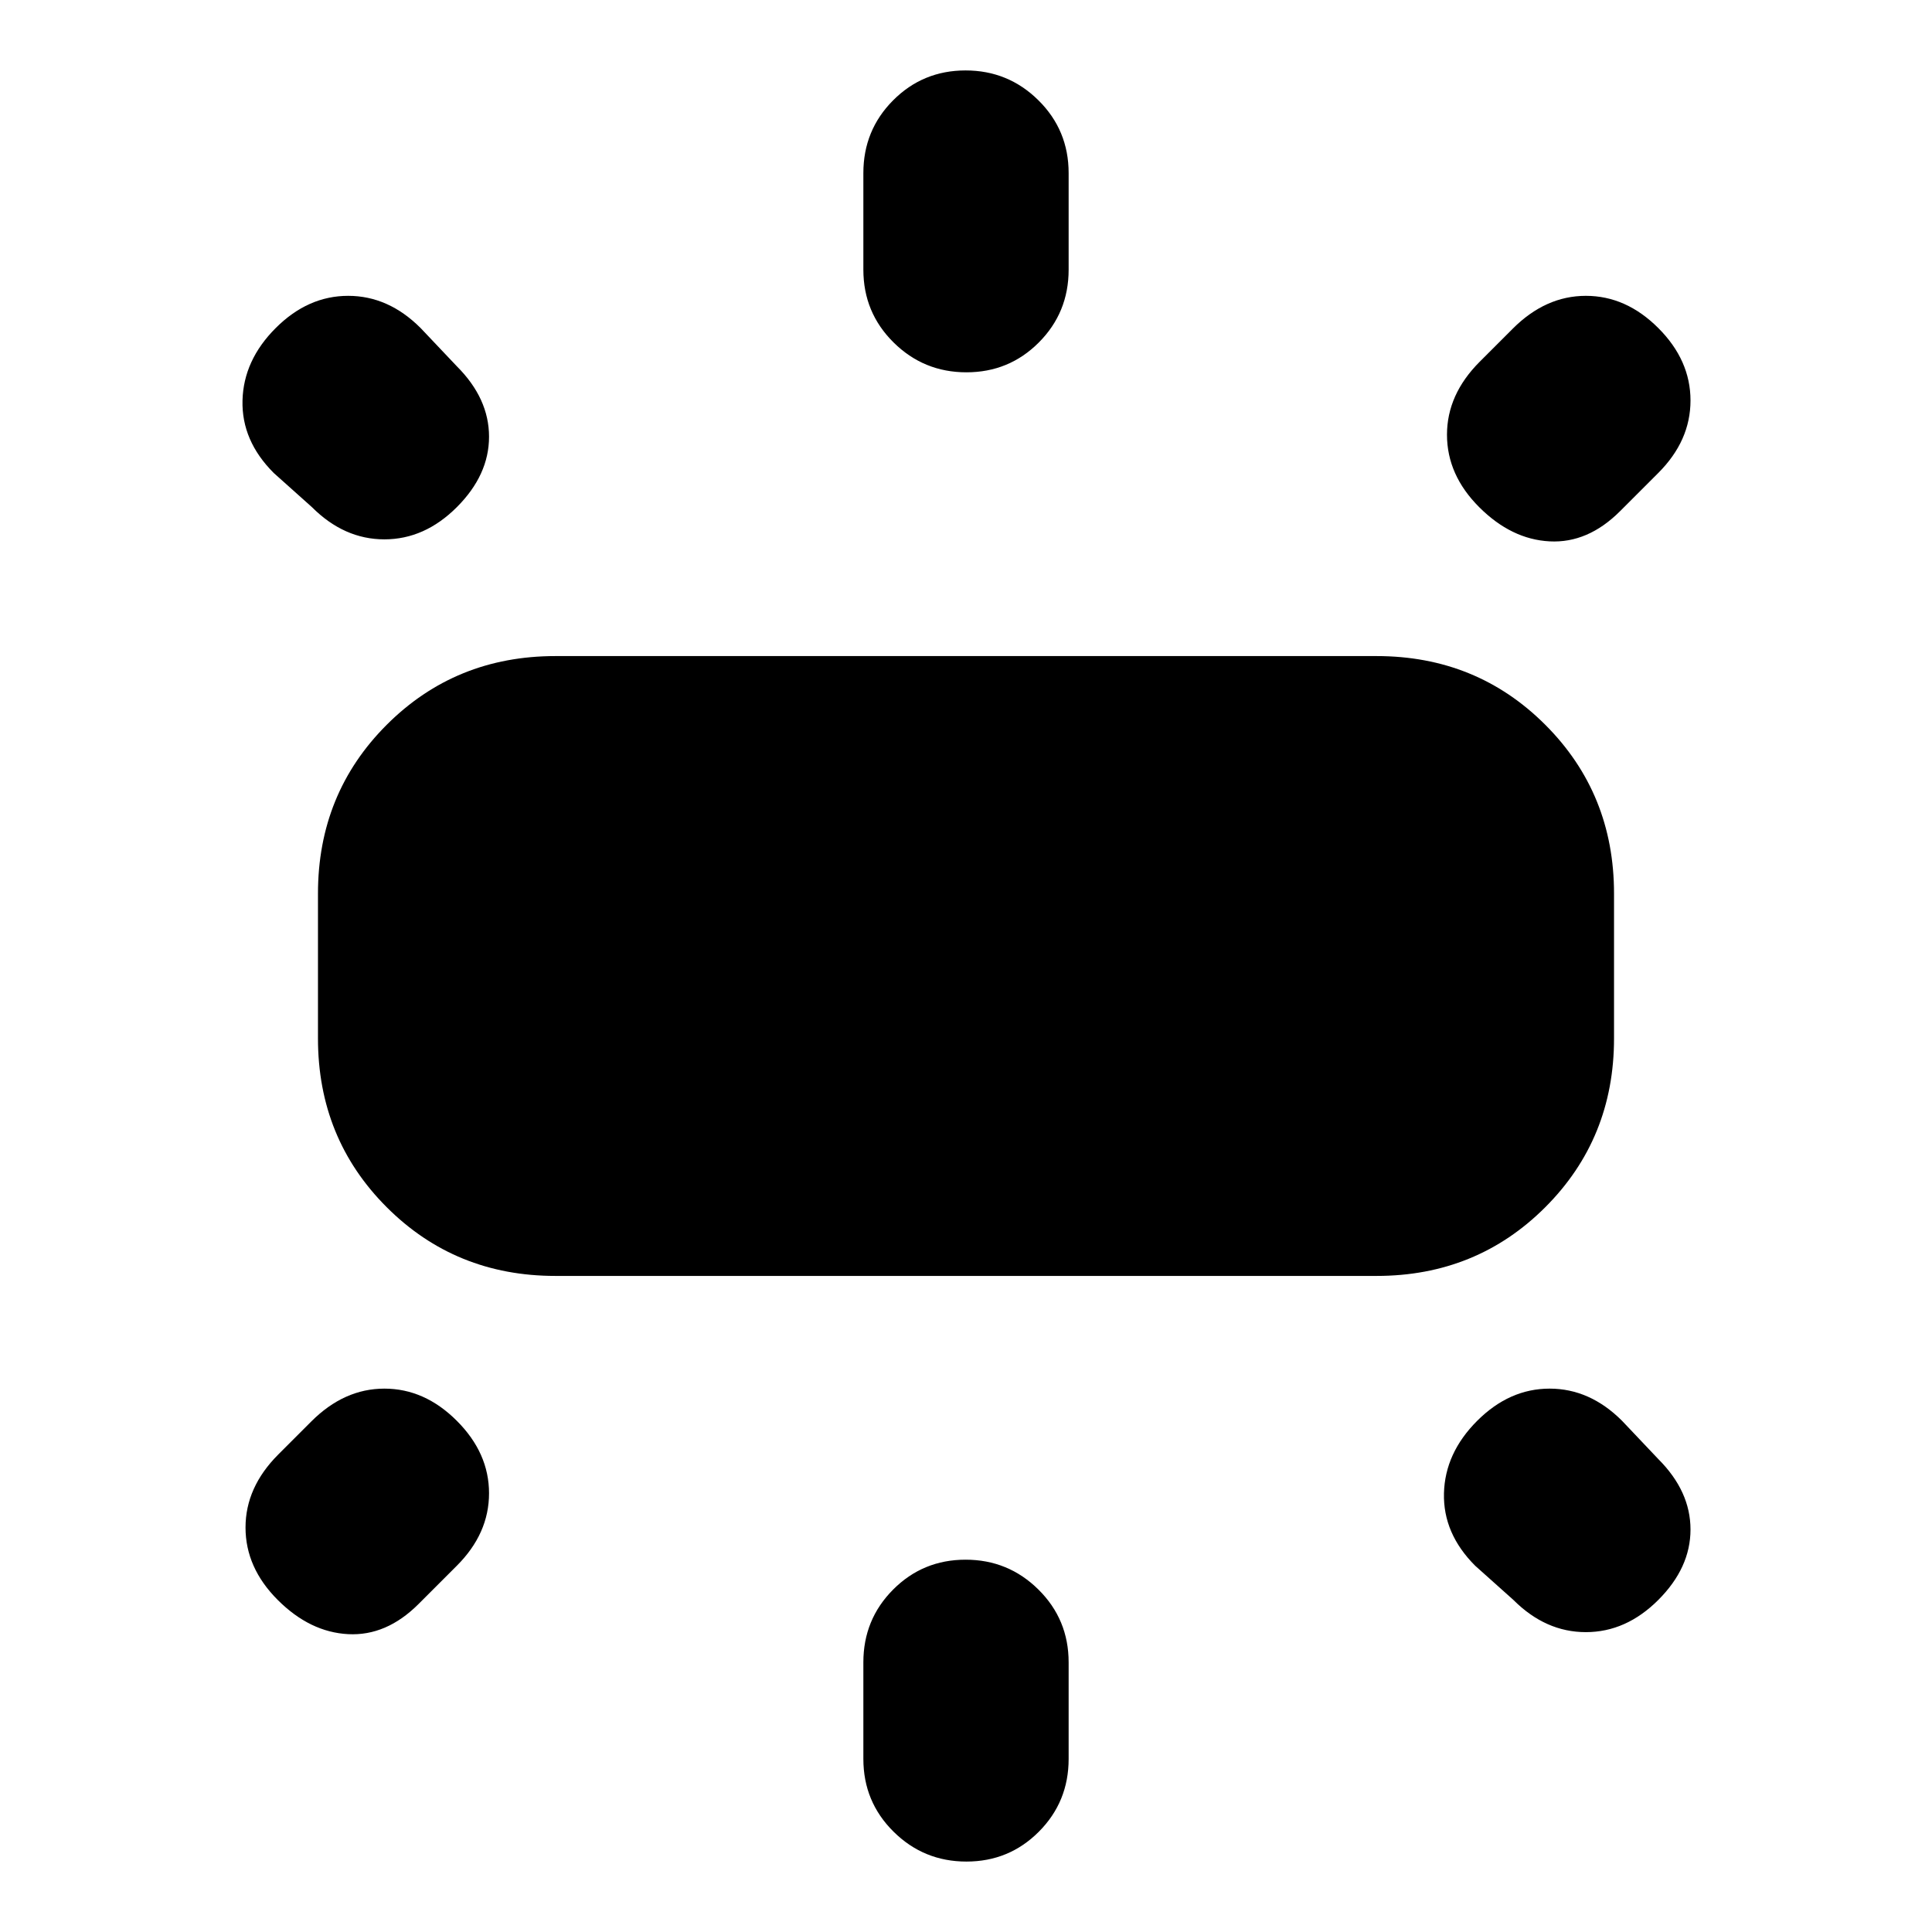 <svg xmlns="http://www.w3.org/2000/svg" height="20" viewBox="0 -960 960 960" width="20"><path d="M158-444v-72q0-49.7 34.15-83.85Q226.3-634 276-634h408q49.7 0 83.85 34.15Q802-565.7 802-516v72q0 49.7-34.15 83.85Q733.7-326 684-326H276q-49.7 0-83.85-34.15Q158-394.3 158-444Zm271-382v-48q0-21.3 14.789-36.15 14.79-14.85 36-14.85Q501-925 516-910.15T531-874v48q0 21.3-14.789 36.15-14.79 14.85-36 14.85Q459-775 444-789.85T429-826Zm306.289 45.711 16.422-16.422Q768-813 788-813t36 16q16 16 16 36t-16 36l-19 19q-16 16-35 15t-35-17q-16-16-16-36t16.289-36.289ZM429-86v-48q0-21.3 14.789-36.15 14.79-14.85 36-14.85Q501-185 516-170.15T531-134v48q0 21.3-14.789 36.15-14.79 14.85-36 14.85Q459-35 444-49.85T429-86Zm323-79-19-17q-16-16-15.5-36t16.5-36q16-16 36-16t36 16l18 19q16 16 16 35t-16 35q-16 16-36 16t-36-16ZM155-708l-19-17q-16-16-15.5-36t16.5-36q16-16 36-16t36 16l18 19q16 16 16 35t-16 35q-16 16-36 16t-36-16Zm-16.711 470.711 16.422-16.422Q171-270 191-270t36 16q16 16 16 36t-16 36l-19 19q-16 16-35 15t-35-17q-16-16-16-36t16.289-36.289Z"/></svg>